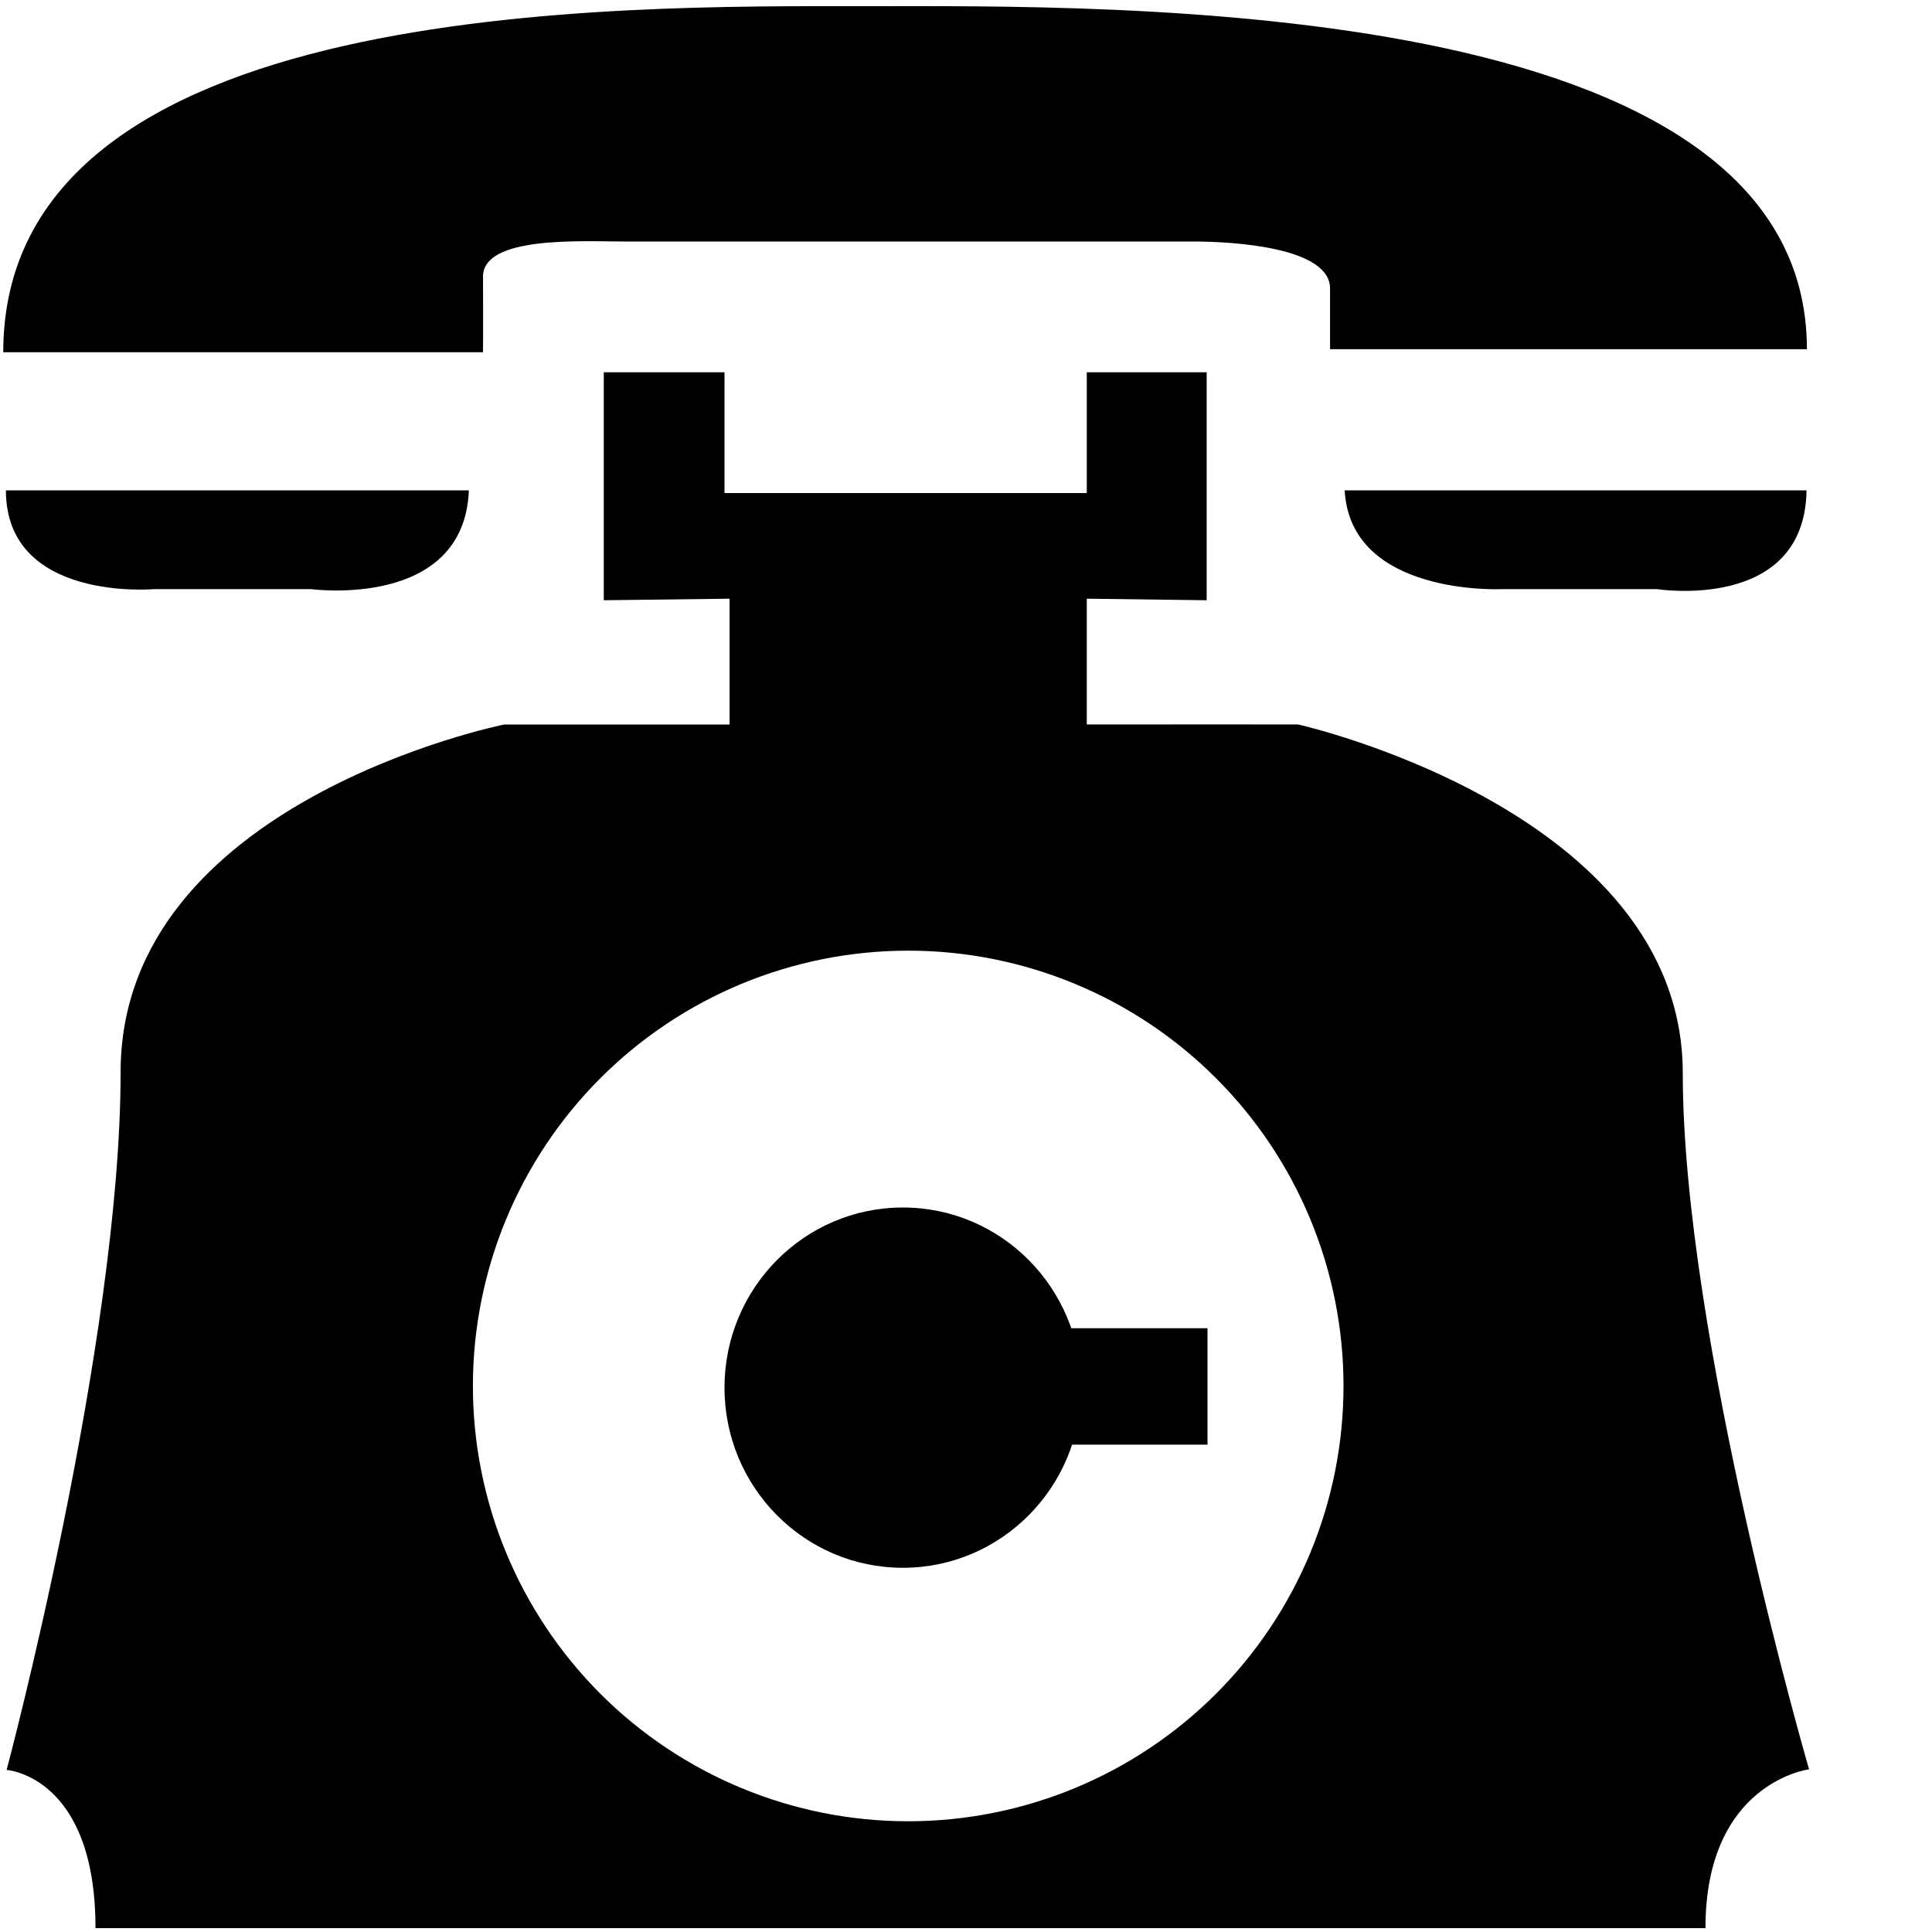 <svg viewBox="0 0 35 35" xmlns="http://www.w3.org/2000/svg">
<path fill-rule="evenodd" clip-rule="evenodd" d="M30.485 19.442C30.485 14.687 23.52 13.125 23.52 13.125C22.811 13.125 21.884 13.121 19.688 13.125V10.846L21.86 10.874V6.744H19.688V8.932H13.125V6.744H10.938V10.874L13.217 10.846V13.125H9.135C9.135 13.125 2.185 14.518 2.185 19.423C2.185 24.329 0.12 32.064 0.12 32.064C0.12 32.064 1.73 32.169 1.73 34.93H30.896C30.896 32.288 32.773 32.053 32.773 32.053C32.773 32.053 30.485 24.198 30.485 19.442V19.442ZM16.452 32.994C14.361 32.994 12.355 32.163 10.876 30.684C9.398 29.204 8.567 27.198 8.567 25.107C8.568 23.015 9.399 21.01 10.878 19.531C12.357 18.052 14.363 17.222 16.454 17.222C17.49 17.222 18.515 17.426 19.472 17.823C20.429 18.219 21.298 18.8 22.03 19.533C22.762 20.265 23.343 21.134 23.739 22.091C24.136 23.048 24.339 24.074 24.339 25.109C24.339 26.145 24.135 27.17 23.739 28.127C23.342 29.084 22.761 29.953 22.029 30.685C21.296 31.417 20.427 31.998 19.47 32.394C18.513 32.79 17.488 32.994 16.452 32.994V32.994Z" />
<path fill-rule="evenodd" clip-rule="evenodd" d="M2.785 10.673H5.639C5.639 10.673 8.409 11.045 8.494 8.883H0.107C0.107 10.907 2.785 10.673 2.785 10.673Z" />
<path fill-rule="evenodd" clip-rule="evenodd" d="M8.75 5.012C8.75 4.268 10.544 4.375 11.299 4.375H21.61C22.358 4.375 24.095 4.482 24.095 5.226V6.326H32.729C32.729 6.304 32.734 6.344 32.734 6.326C32.734 -0.101 20.112 0.112 15.687 0.112C11.266 0.112 0.059 -0.05 0.059 6.381H8.75C8.754 6.335 8.75 4.605 8.75 5.012Z" />
<path fill-rule="evenodd" clip-rule="evenodd" d="M27.215 10.673H30.021C30.021 10.673 32.694 11.093 32.727 8.883H24.36C24.465 10.808 27.215 10.673 27.215 10.673V10.673Z" />
<path fill-rule="evenodd" clip-rule="evenodd" d="M17.5 24.062H21.875V26.171H17.5V24.062Z" />
<path d="M16.356 28.402C18.14 28.402 19.587 26.941 19.587 25.139C19.587 23.336 18.14 21.875 16.356 21.875C14.572 21.875 13.125 23.336 13.125 25.139C13.125 26.941 14.572 28.402 16.356 28.402Z" />
</svg>
